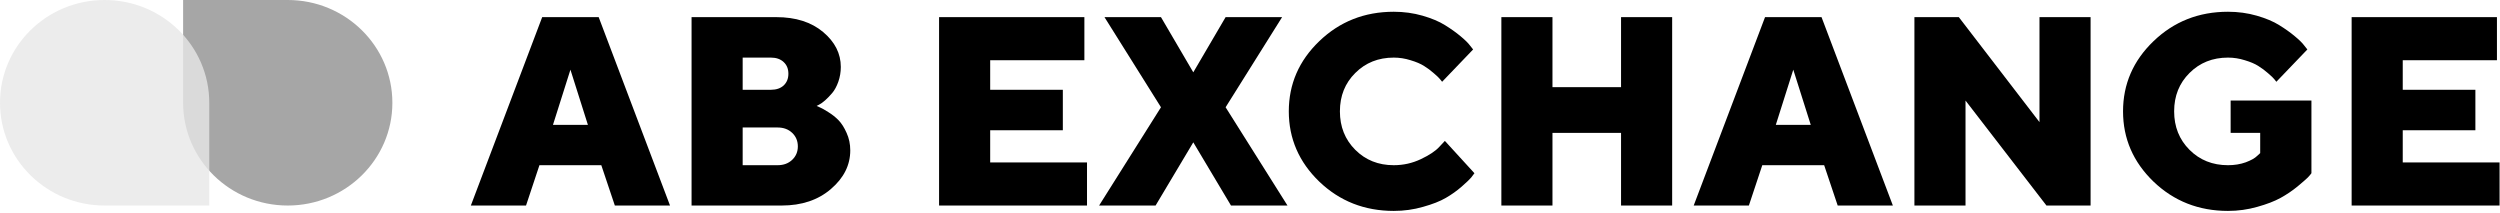 <?xml version="1.0" encoding="UTF-8"?> <svg xmlns="http://www.w3.org/2000/svg" width="669" height="57" viewBox="0 0 669 57" fill="none"> <path fill-rule="evenodd" clip-rule="evenodd" d="M77 55C61.535 55 49 42.681 49 27.483V0H77C92.465 0 105 12.319 105 27.517C105 42.681 92.465 55 77 55Z" fill="#A6A6A6"></path> <path fill-rule="evenodd" clip-rule="evenodd" d="M28 0C43.465 0 56 12.311 56 27.5V55H28C12.535 55 0 42.689 0 27.5C0 12.311 12.535 0 28 0Z" fill="#E7E7E7" fill-opacity="0.8"></path> <path d="M157.324 33.414L152.648 18.648L147.973 33.414H157.324ZM160.91 44.207H144.352L140.766 55H126L145.09 4.586H160.207L179.297 55H164.531L160.91 44.207Z" fill="black"></path> <path d="M209.18 55H185.062V4.586H207.738C212.918 4.586 217.09 5.91 220.254 8.559C223.418 11.207 225 14.324 225 17.91C225 19.293 224.777 20.617 224.332 21.883C223.887 23.125 223.348 24.121 222.715 24.871C222.082 25.621 221.449 26.277 220.816 26.84C220.207 27.379 219.668 27.766 219.199 28L218.531 28.352C218.766 28.445 219.082 28.586 219.48 28.773C219.902 28.938 220.629 29.348 221.66 30.004C222.691 30.637 223.605 31.363 224.402 32.184C225.199 33.004 225.914 34.129 226.547 35.559C227.203 36.988 227.531 38.547 227.531 40.234C227.531 44.172 225.809 47.617 222.363 50.57C218.941 53.523 214.547 55 209.18 55ZM198.738 44.207H208.09C209.684 44.207 210.984 43.727 211.992 42.766C213 41.805 213.504 40.609 213.504 39.18C213.504 37.727 213 36.52 211.992 35.559C210.984 34.598 209.684 34.117 208.09 34.117H198.738V44.207ZM206.297 15.414H198.738V24.027H206.297C207.727 24.027 208.863 23.641 209.707 22.867C210.551 22.07 210.973 21.027 210.973 19.738C210.973 18.426 210.551 17.383 209.707 16.609C208.863 15.812 207.727 15.414 206.297 15.414Z" fill="black"></path> <path d="M264.973 43.469H290.883V55H251.297V4.586H290.18V16.117H264.973V24.027H284.414V34.855H264.973V43.469Z" fill="black"></path> <path d="M319.324 38.09L309.234 55H294.117L310.676 28.703L295.559 4.586H310.676L319.324 19.352L327.973 4.586H343.09L327.973 28.703L344.531 55H329.414L319.324 38.09Z" fill="black"></path> <path d="M362.672 19.527C359.93 22.246 358.559 25.668 358.559 29.793C358.559 33.918 359.93 37.352 362.672 40.094C365.414 42.836 368.848 44.207 372.973 44.207C375.527 44.207 377.941 43.668 380.215 42.59C382.488 41.512 384.129 40.422 385.137 39.32L386.648 37.703L394.559 46.352C394.371 46.633 394.09 47.008 393.715 47.477C393.363 47.922 392.52 48.73 391.184 49.902C389.871 51.051 388.441 52.07 386.895 52.961C385.371 53.852 383.344 54.648 380.812 55.352C378.305 56.078 375.691 56.441 372.973 56.441C365.145 56.441 358.5 53.828 353.039 48.602C347.602 43.352 344.883 37.082 344.883 29.793C344.883 22.504 347.602 16.246 353.039 11.02C358.5 5.77 365.145 3.145 372.973 3.145C375.668 3.145 378.234 3.496 380.672 4.199C383.109 4.902 385.113 5.746 386.684 6.73C388.277 7.715 389.66 8.699 390.832 9.684C392.027 10.668 392.883 11.512 393.398 12.215L394.207 13.234L385.91 21.883C385.77 21.695 385.582 21.461 385.348 21.18C385.113 20.875 384.574 20.359 383.73 19.633C382.887 18.883 382.008 18.227 381.094 17.664C380.18 17.078 378.973 16.562 377.473 16.117C375.996 15.648 374.496 15.414 372.973 15.414C368.848 15.414 365.414 16.785 362.672 19.527Z" fill="black"></path> <path d="M447.469 4.586V55H433.793V35.559H415.441V55H401.766V4.586H415.441V23.324H433.793V4.586H447.469Z" fill="black"></path> <path d="M484.559 33.414L479.883 18.648L475.207 33.414H484.559ZM488.145 44.207H471.586L468 55H453.234L472.324 4.586H487.441L506.531 55H491.766L488.145 44.207Z" fill="black"></path> <path d="M545.766 4.586H559.441V55H547.629L525.973 26.91V55H512.297V4.586H524.18L545.766 32.676V4.586Z" fill="black"></path> <path d="M596.215 56.441C588.387 56.441 581.742 53.828 576.281 48.602C570.844 43.352 568.125 37.082 568.125 29.793C568.125 22.504 570.844 16.246 576.281 11.02C581.742 5.77 588.387 3.145 596.215 3.145C598.91 3.145 601.477 3.496 603.914 4.199C606.352 4.902 608.355 5.746 609.926 6.73C611.52 7.715 612.902 8.699 614.074 9.684C615.27 10.668 616.125 11.512 616.641 12.215L617.449 13.234L609.152 21.883C609.012 21.695 608.824 21.461 608.59 21.18C608.355 20.875 607.816 20.359 606.973 19.633C606.129 18.883 605.25 18.227 604.336 17.664C603.422 17.078 602.215 16.562 600.715 16.117C599.238 15.648 597.738 15.414 596.215 15.414C592.09 15.414 588.656 16.785 585.914 19.527C583.172 22.246 581.801 25.668 581.801 29.793C581.801 33.918 583.172 37.352 585.914 40.094C588.656 42.836 592.09 44.207 596.215 44.207C597.949 44.207 599.531 43.949 600.961 43.434C602.391 42.895 603.398 42.332 603.984 41.746L604.828 40.973V35.559H596.918V26.91H618.539V46.352C618.352 46.633 618.035 47.008 617.59 47.477C617.145 47.922 616.219 48.73 614.812 49.902C613.406 51.051 611.895 52.07 610.277 52.961C608.66 53.852 606.586 54.648 604.055 55.352C601.523 56.078 598.91 56.441 596.215 56.441Z" fill="black"></path> <path d="M642.973 43.469H668.883V55H629.297V4.586H668.18V16.117H642.973V24.027H662.414V34.855H642.973V43.469Z" fill="black"></path> </svg> 